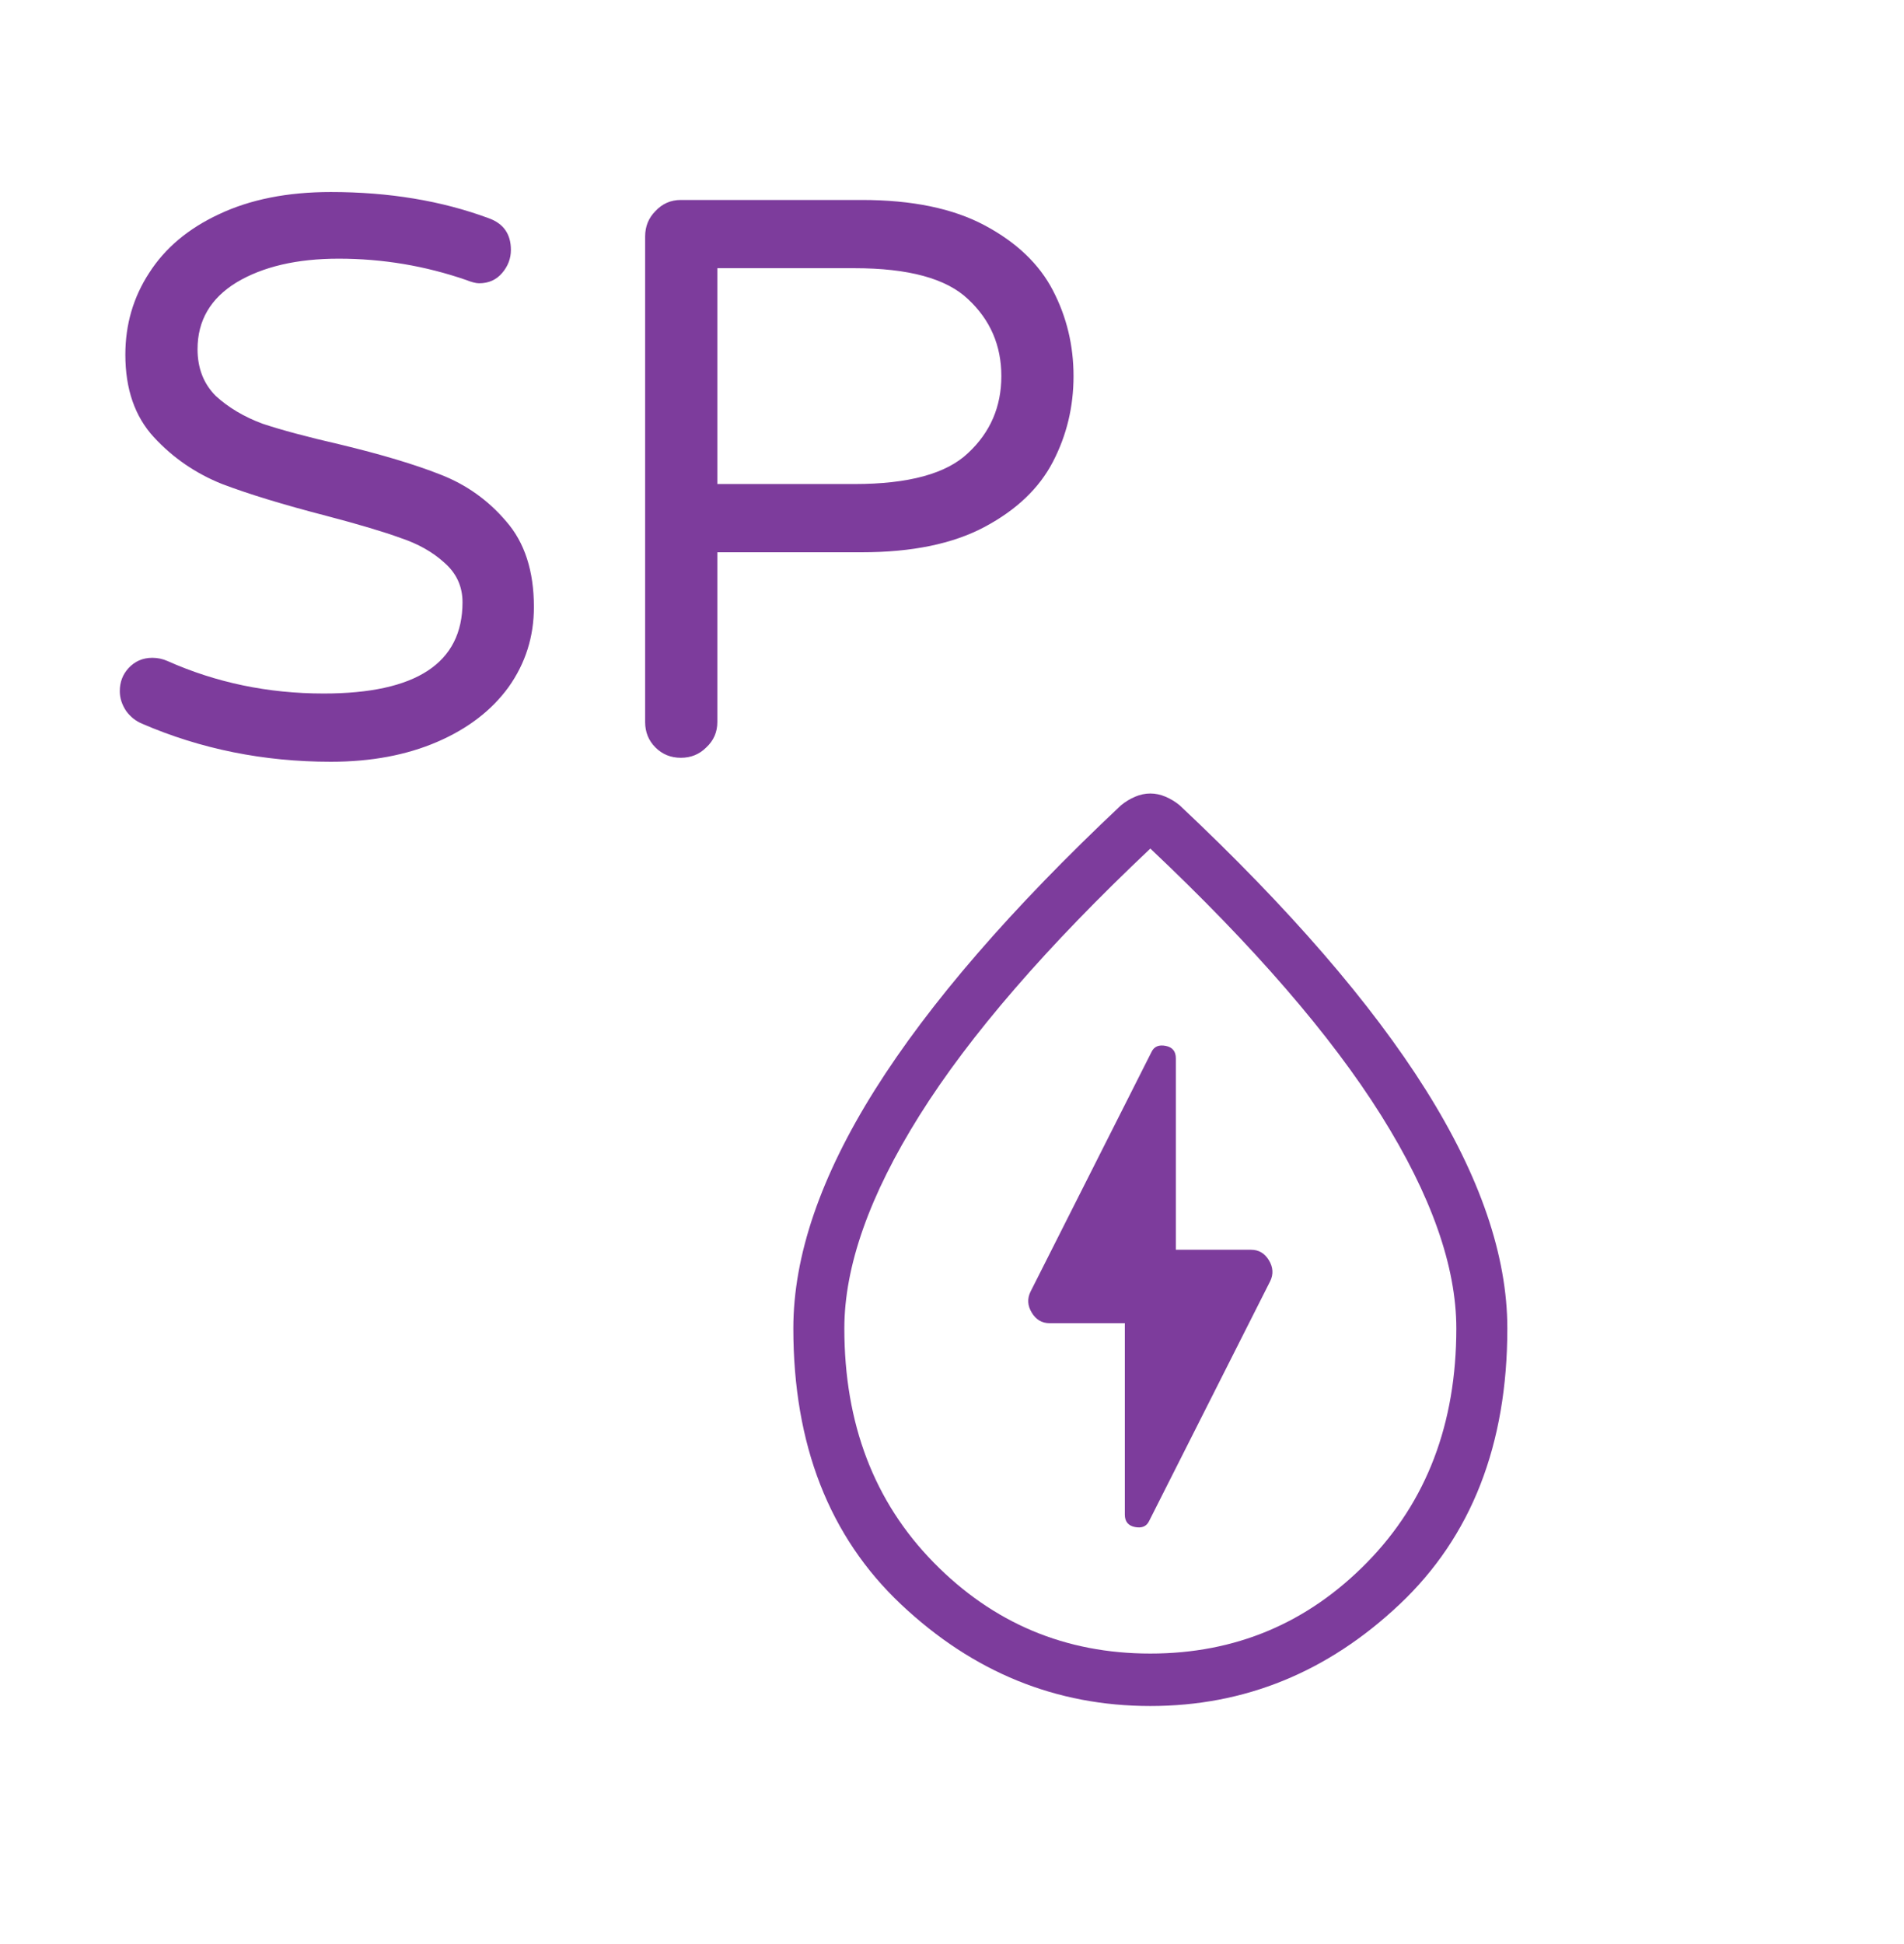<svg width="48" height="49" viewBox="0 0 48 49" fill="none" xmlns="http://www.w3.org/2000/svg">
<mask id="mask0_1443_2373" style="mask-type:alpha" maskUnits="userSpaceOnUse" x="0" y="0" width="48" height="49">
<rect y="0.684" width="48" height="48" fill="#D9D9D9"/>
</mask>
<g mask="url(#mask0_1443_2373)">
<path d="M8.34 19.2C6.647 19.2 5.06 18.88 3.58 18.24C3.42 18.173 3.287 18.067 3.18 17.92C3.073 17.76 3.02 17.593 3.02 17.42C3.02 17.193 3.093 17 3.24 16.84C3.4 16.667 3.6 16.58 3.84 16.58C3.973 16.58 4.1 16.607 4.22 16.66C5.447 17.207 6.76 17.48 8.16 17.48C10.493 17.48 11.66 16.713 11.66 15.18C11.66 14.78 11.507 14.447 11.2 14.18C10.907 13.913 10.54 13.707 10.1 13.56C9.66 13.4 9.033 13.213 8.22 13C7.14 12.72 6.267 12.453 5.6 12.2C4.933 11.933 4.36 11.54 3.88 11.02C3.4 10.5 3.16 9.807 3.16 8.94C3.16 8.18 3.36 7.493 3.76 6.88C4.16 6.253 4.747 5.76 5.52 5.4C6.307 5.027 7.247 4.84 8.34 4.84C9.807 4.84 11.133 5.06 12.32 5.5C12.693 5.633 12.88 5.9 12.88 6.3C12.88 6.513 12.807 6.707 12.66 6.88C12.513 7.053 12.32 7.14 12.08 7.14C12 7.14 11.893 7.113 11.76 7.06C10.72 6.7 9.647 6.52 8.54 6.52C7.487 6.52 6.627 6.72 5.96 7.12C5.307 7.52 4.98 8.08 4.98 8.8C4.98 9.28 5.133 9.673 5.44 9.98C5.76 10.273 6.153 10.507 6.62 10.68C7.1 10.84 7.747 11.013 8.56 11.2C9.613 11.453 10.46 11.707 11.1 11.96C11.753 12.213 12.307 12.607 12.76 13.14C13.227 13.673 13.46 14.393 13.46 15.3C13.46 16.047 13.247 16.72 12.82 17.32C12.393 17.907 11.793 18.367 11.02 18.7C10.247 19.033 9.353 19.2 8.34 19.2ZM17.164 19.1C16.911 19.1 16.698 19.013 16.524 18.84C16.351 18.667 16.264 18.453 16.264 18.2V5.96C16.264 5.707 16.351 5.493 16.524 5.32C16.698 5.133 16.911 5.04 17.164 5.04H21.724C22.991 5.04 24.024 5.253 24.824 5.68C25.624 6.107 26.198 6.653 26.544 7.32C26.891 7.987 27.064 8.707 27.064 9.48C27.064 10.253 26.891 10.973 26.544 11.64C26.198 12.307 25.624 12.853 24.824 13.28C24.024 13.707 22.991 13.92 21.724 13.92H18.084V18.2C18.084 18.453 17.991 18.667 17.804 18.84C17.631 19.013 17.418 19.1 17.164 19.1ZM21.544 12.2C22.904 12.2 23.858 11.94 24.404 11.42C24.964 10.9 25.244 10.253 25.244 9.48C25.244 8.707 24.964 8.06 24.404 7.54C23.858 7.02 22.904 6.76 21.544 6.76H18.084V12.2H21.544Z" fill="#7D3C9C"/>
<path d="M28.357 33.351V38.175C28.357 38.352 28.443 38.456 28.614 38.489C28.786 38.522 28.904 38.473 28.968 38.34L32.021 32.293C32.107 32.117 32.096 31.941 31.989 31.764C31.882 31.588 31.732 31.5 31.539 31.5H29.643V26.675C29.643 26.499 29.557 26.394 29.386 26.361C29.214 26.328 29.096 26.378 29.032 26.51L25.979 32.557C25.893 32.734 25.904 32.91 26.011 33.086C26.118 33.263 26.268 33.351 26.461 33.351H28.357ZM29 43C26.621 43 24.527 42.146 22.715 40.438C20.905 38.731 20 36.413 20 33.483C20 31.654 20.686 29.649 22.057 27.468C23.429 25.287 25.496 22.897 28.261 20.297C28.368 20.209 28.486 20.137 28.614 20.082C28.743 20.027 28.871 20 29 20C29.129 20 29.257 20.027 29.386 20.082C29.514 20.137 29.632 20.209 29.739 20.297C32.504 22.897 34.571 25.287 35.943 27.468C37.314 29.649 38 31.654 38 33.483C38 36.413 37.094 38.731 35.283 40.438C33.473 42.146 31.379 43 29 43ZM29 41.678C31.143 41.678 32.964 40.912 34.464 39.381C35.964 37.85 36.714 35.884 36.714 33.483C36.714 31.919 36.082 30.128 34.818 28.112C33.554 26.097 31.614 23.855 29 21.388C26.386 23.855 24.446 26.097 23.182 28.112C21.918 30.128 21.286 31.919 21.286 33.483C21.286 35.884 22.036 37.85 23.536 39.381C25.036 40.912 26.857 41.678 29 41.678Z" fill="#7D3C9C"/>
</g>
</svg>
